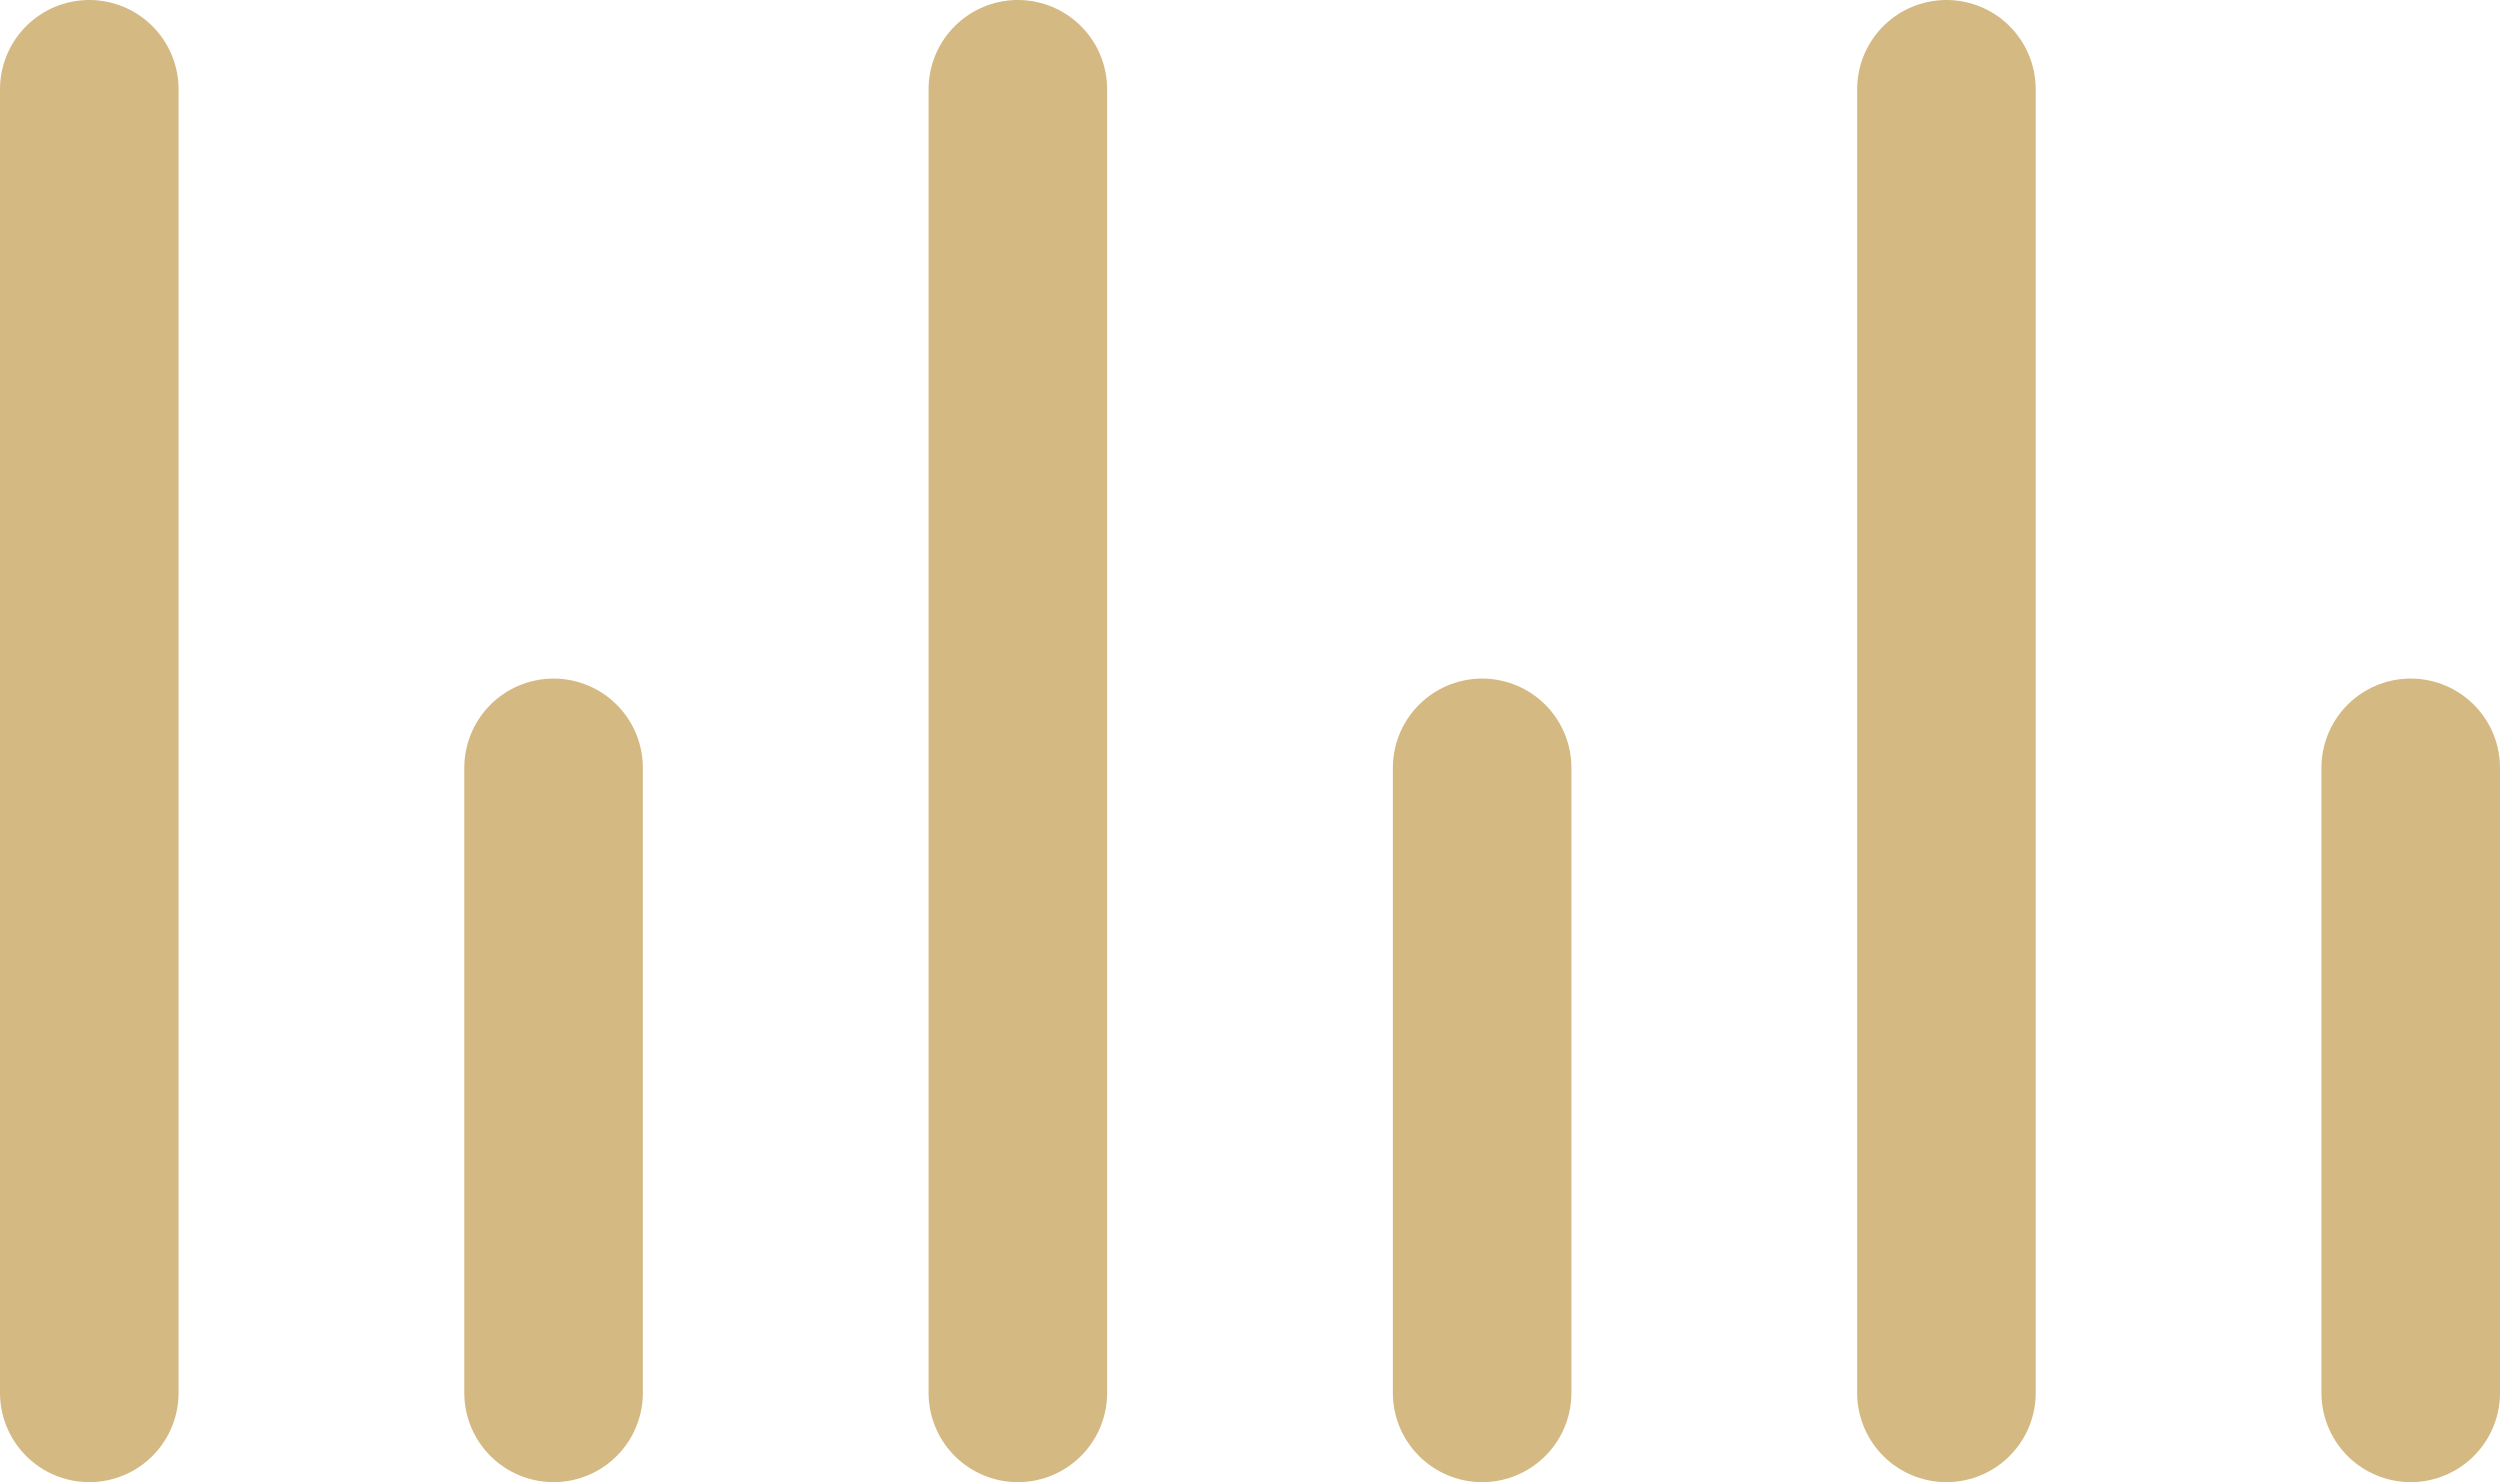<svg width="140" height="83" fill="none" xmlns="http://www.w3.org/2000/svg"><path stroke="#D4B982" stroke-width="10" stroke-linecap="round" d="M5 5v73M57 5v73M109 5v73M31 43v35M83 43v35M135 43v35"/></svg>